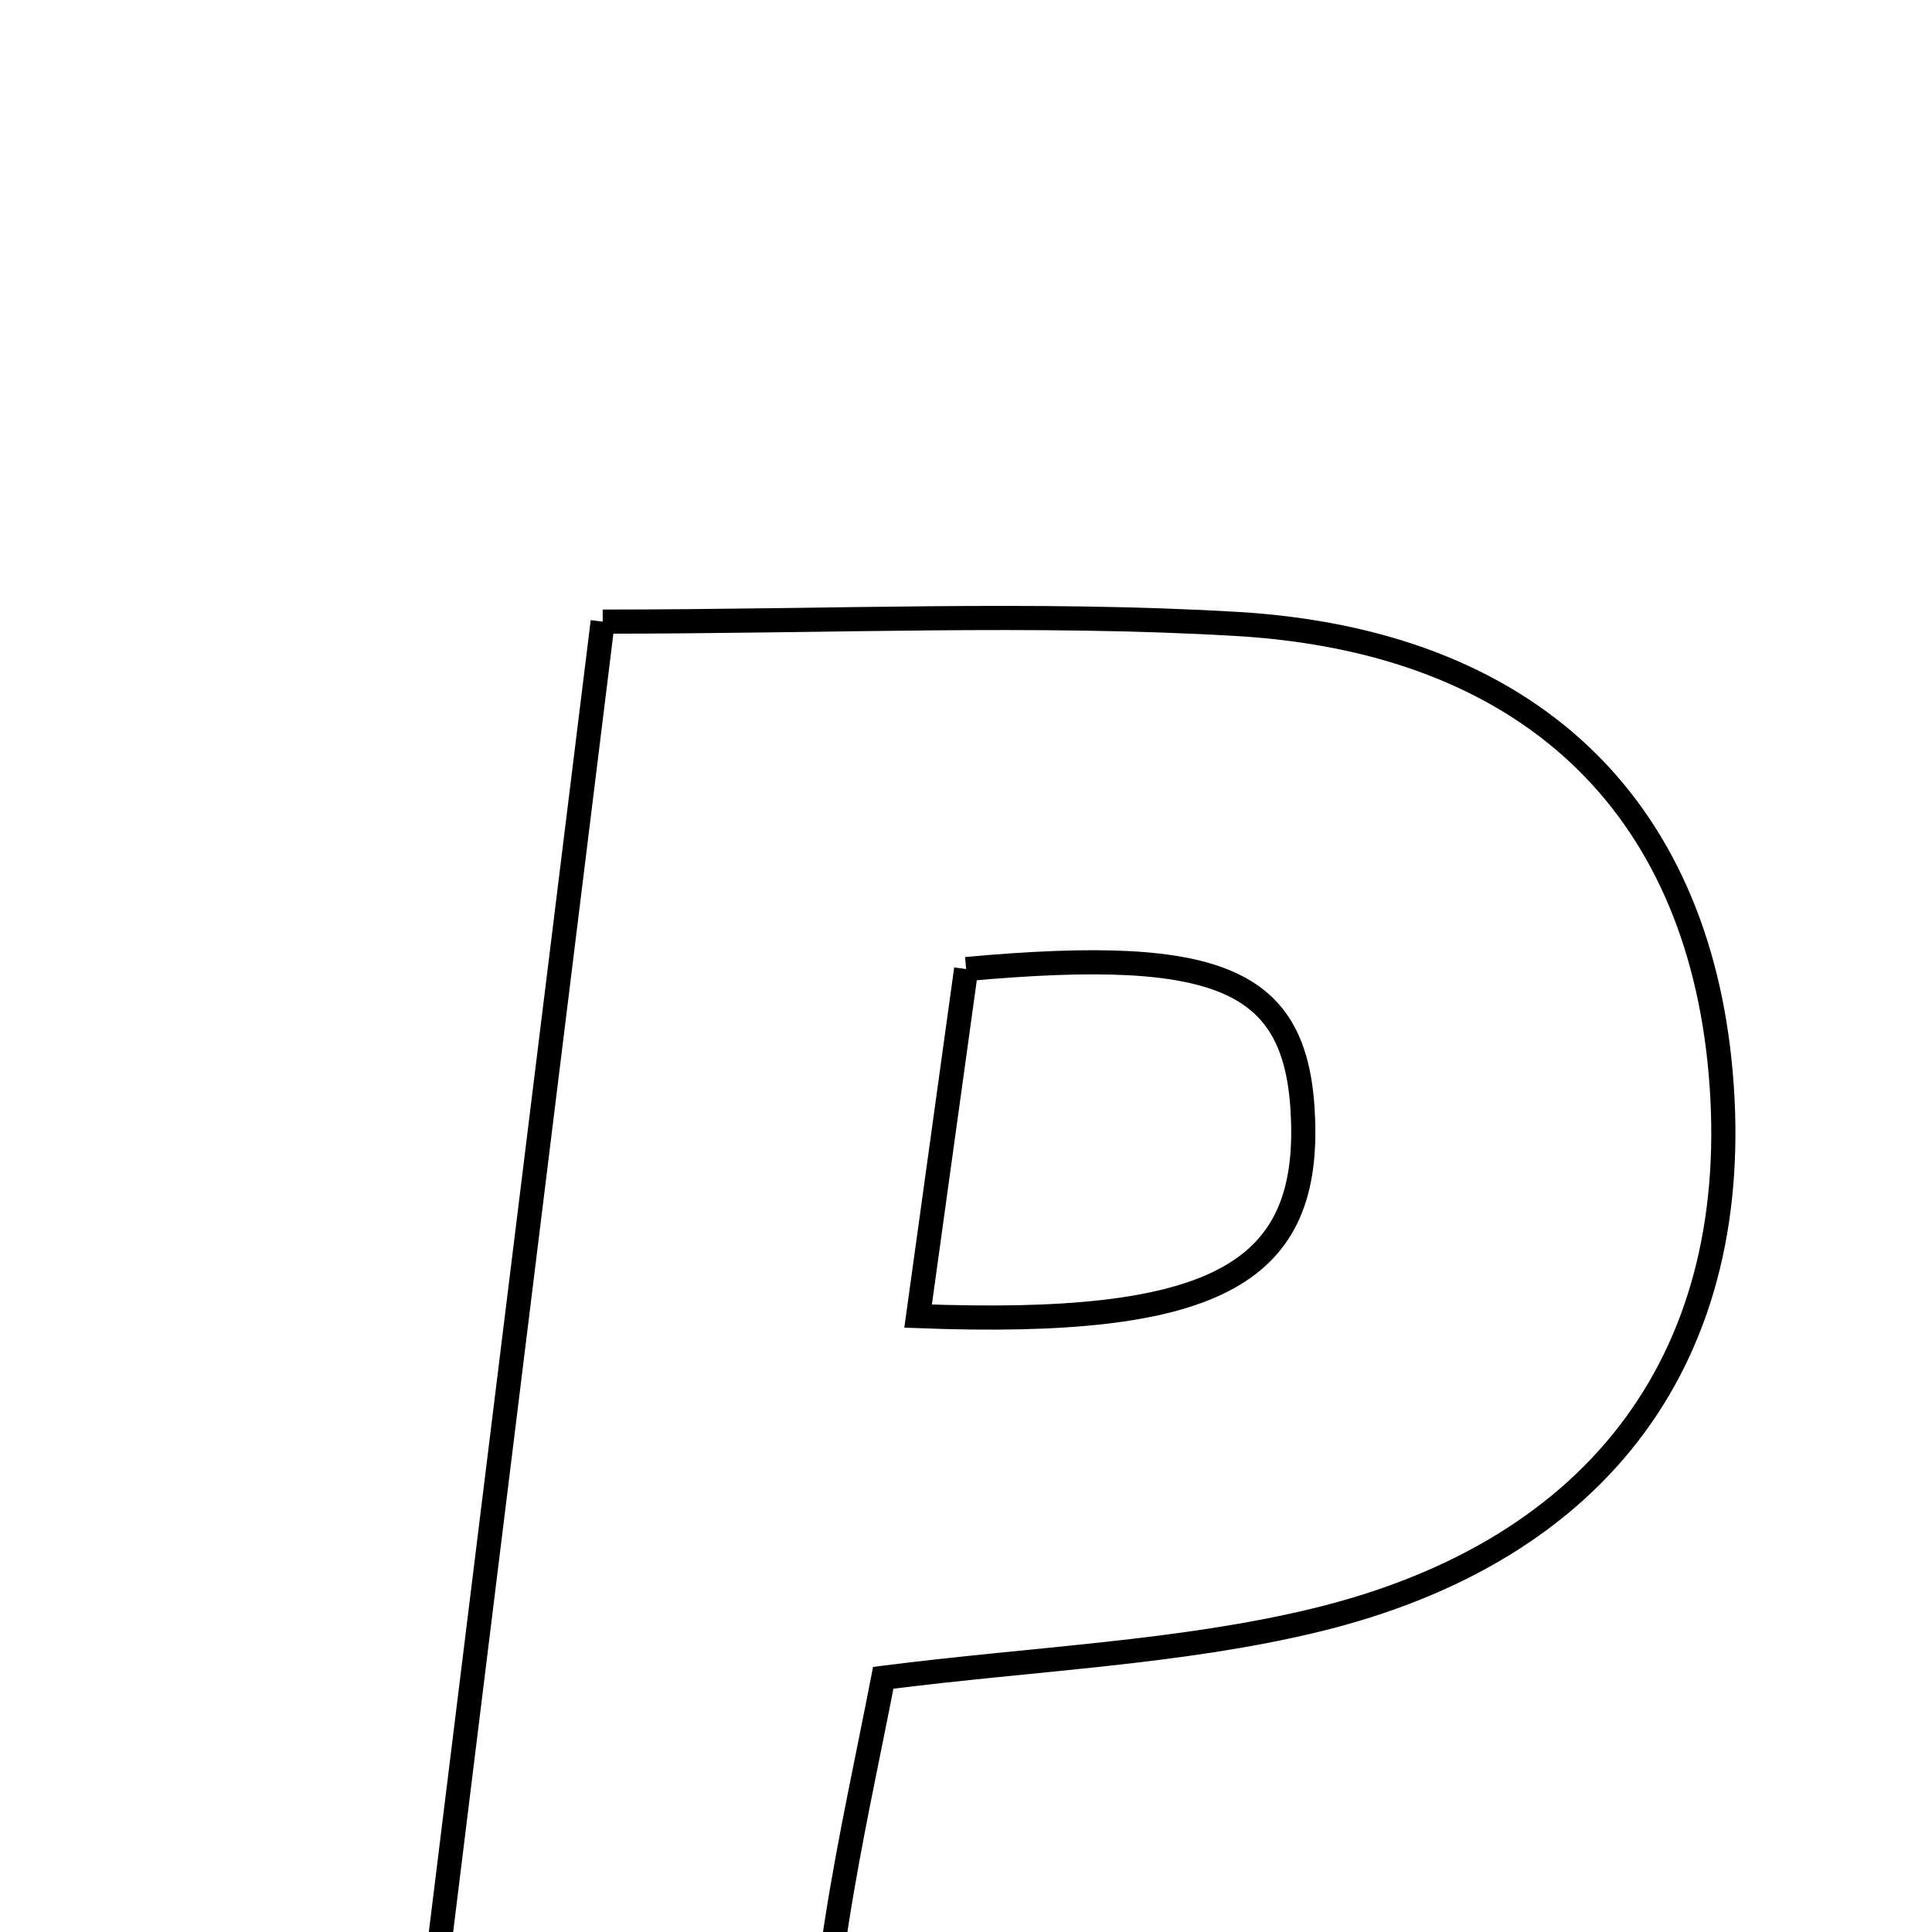 <svg xmlns="http://www.w3.org/2000/svg" viewBox="0.0 0.0 24.0 24.0" height="200px" width="200px"><path fill="none" stroke="black" stroke-width=".3" stroke-opacity="1.0"  filling="0" d="M7.487 7.722 C10.316 7.722 12.848 7.603 15.364 7.751 C18.993 7.965 21.084 10.004 21.375 13.329 C21.676 16.787 19.922 19.263 16.332 20.129 C14.651 20.534 12.887 20.599 10.972 20.842 C10.785 21.81 10.557 22.836 10.395 23.871 C10.247 24.815 10.172 25.771 10.047 26.878 C8.394 26.878 6.887 26.878 5.123 26.878 C5.909 20.515 6.679 14.271 7.487 7.722"></path>
<path fill="none" stroke="black" stroke-width=".3" stroke-opacity="1.0"  filling="0" d="M12.002 12.038 C15.226 11.744 16.136 12.185 16.188 13.933 C16.245 15.829 15.077 16.49 11.405 16.349 C11.626 14.754 11.818 13.369 12.002 12.038"></path></svg>